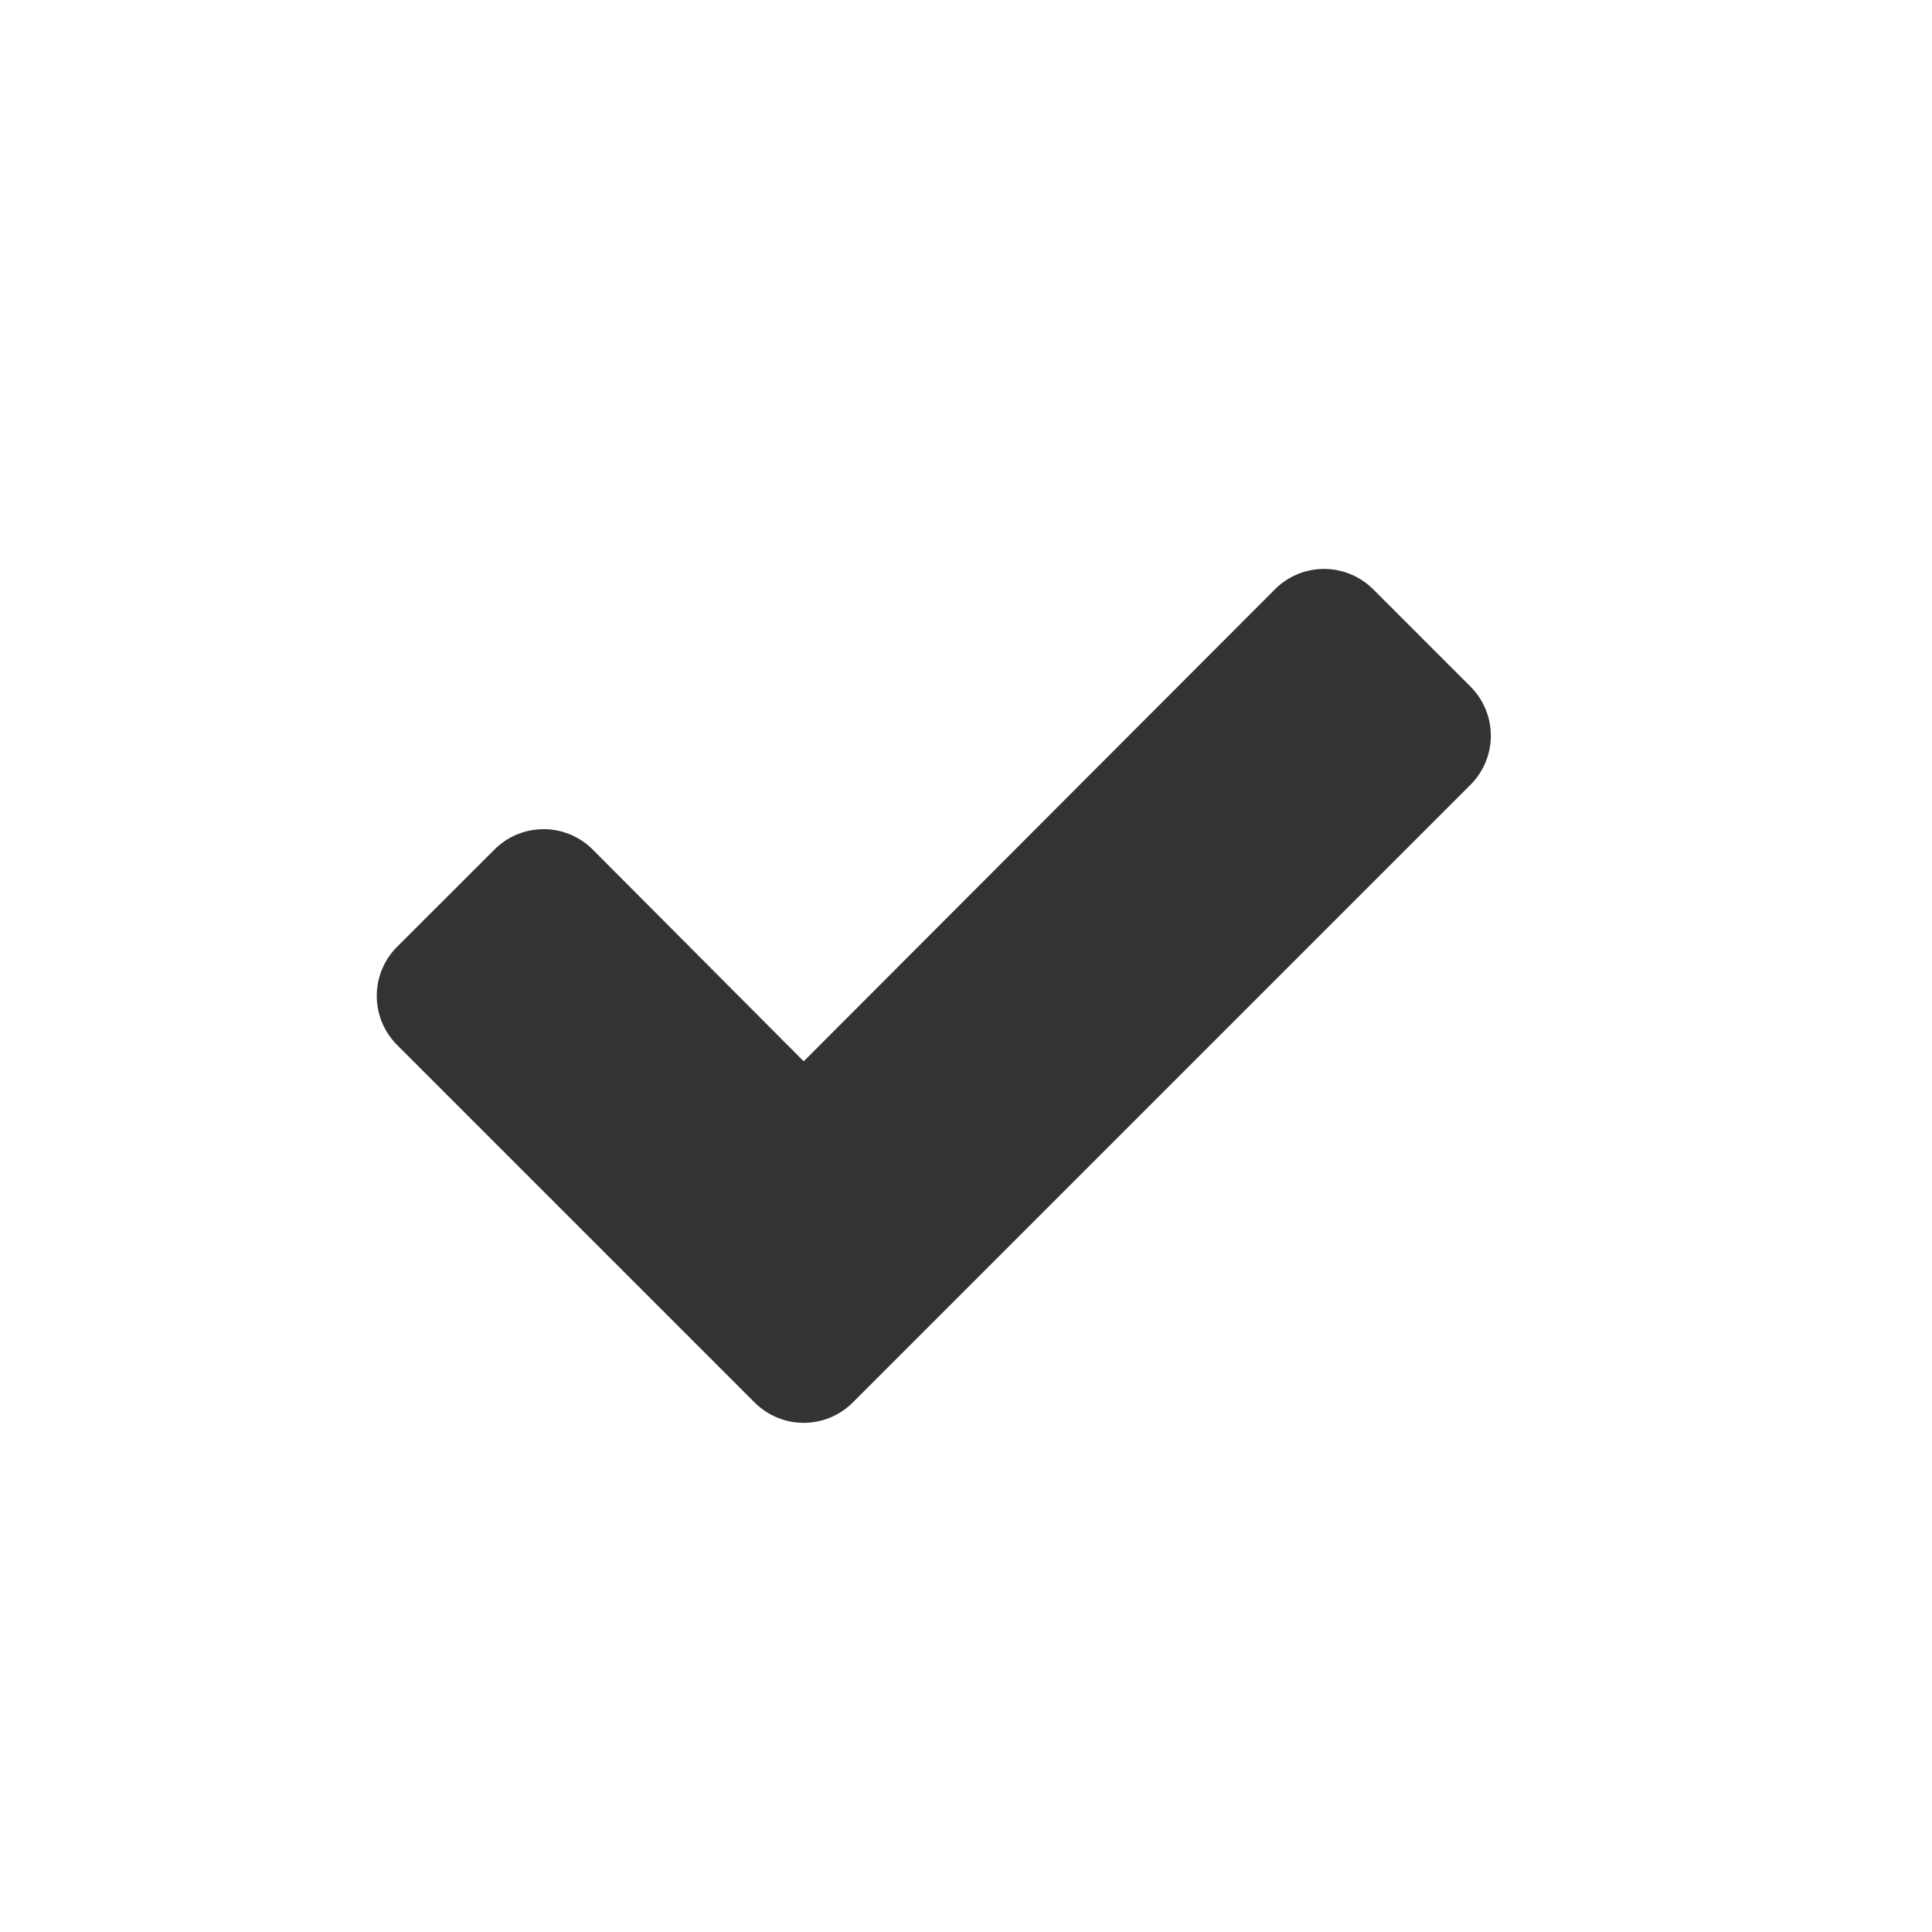 <svg xmlns="http://www.w3.org/2000/svg" width="30" height="30"><path data-name="" d="M22.837 10.665l-1.518-1.518a1.078 1.078 0 0 0-1.518 0L12.48 16.48 9.2 13.188a1.078 1.078 0 0 0-1.518 0l-1.519 1.517a1.078 1.078 0 0 0 0 1.518l4.04 4.04 1.518 1.518a1.078 1.078 0 0 0 1.518 0l1.518-1.518 8.08-8.08a1.078 1.078 0 0 0 0-1.518z" fill="#333" fill-rule="evenodd"/></svg>